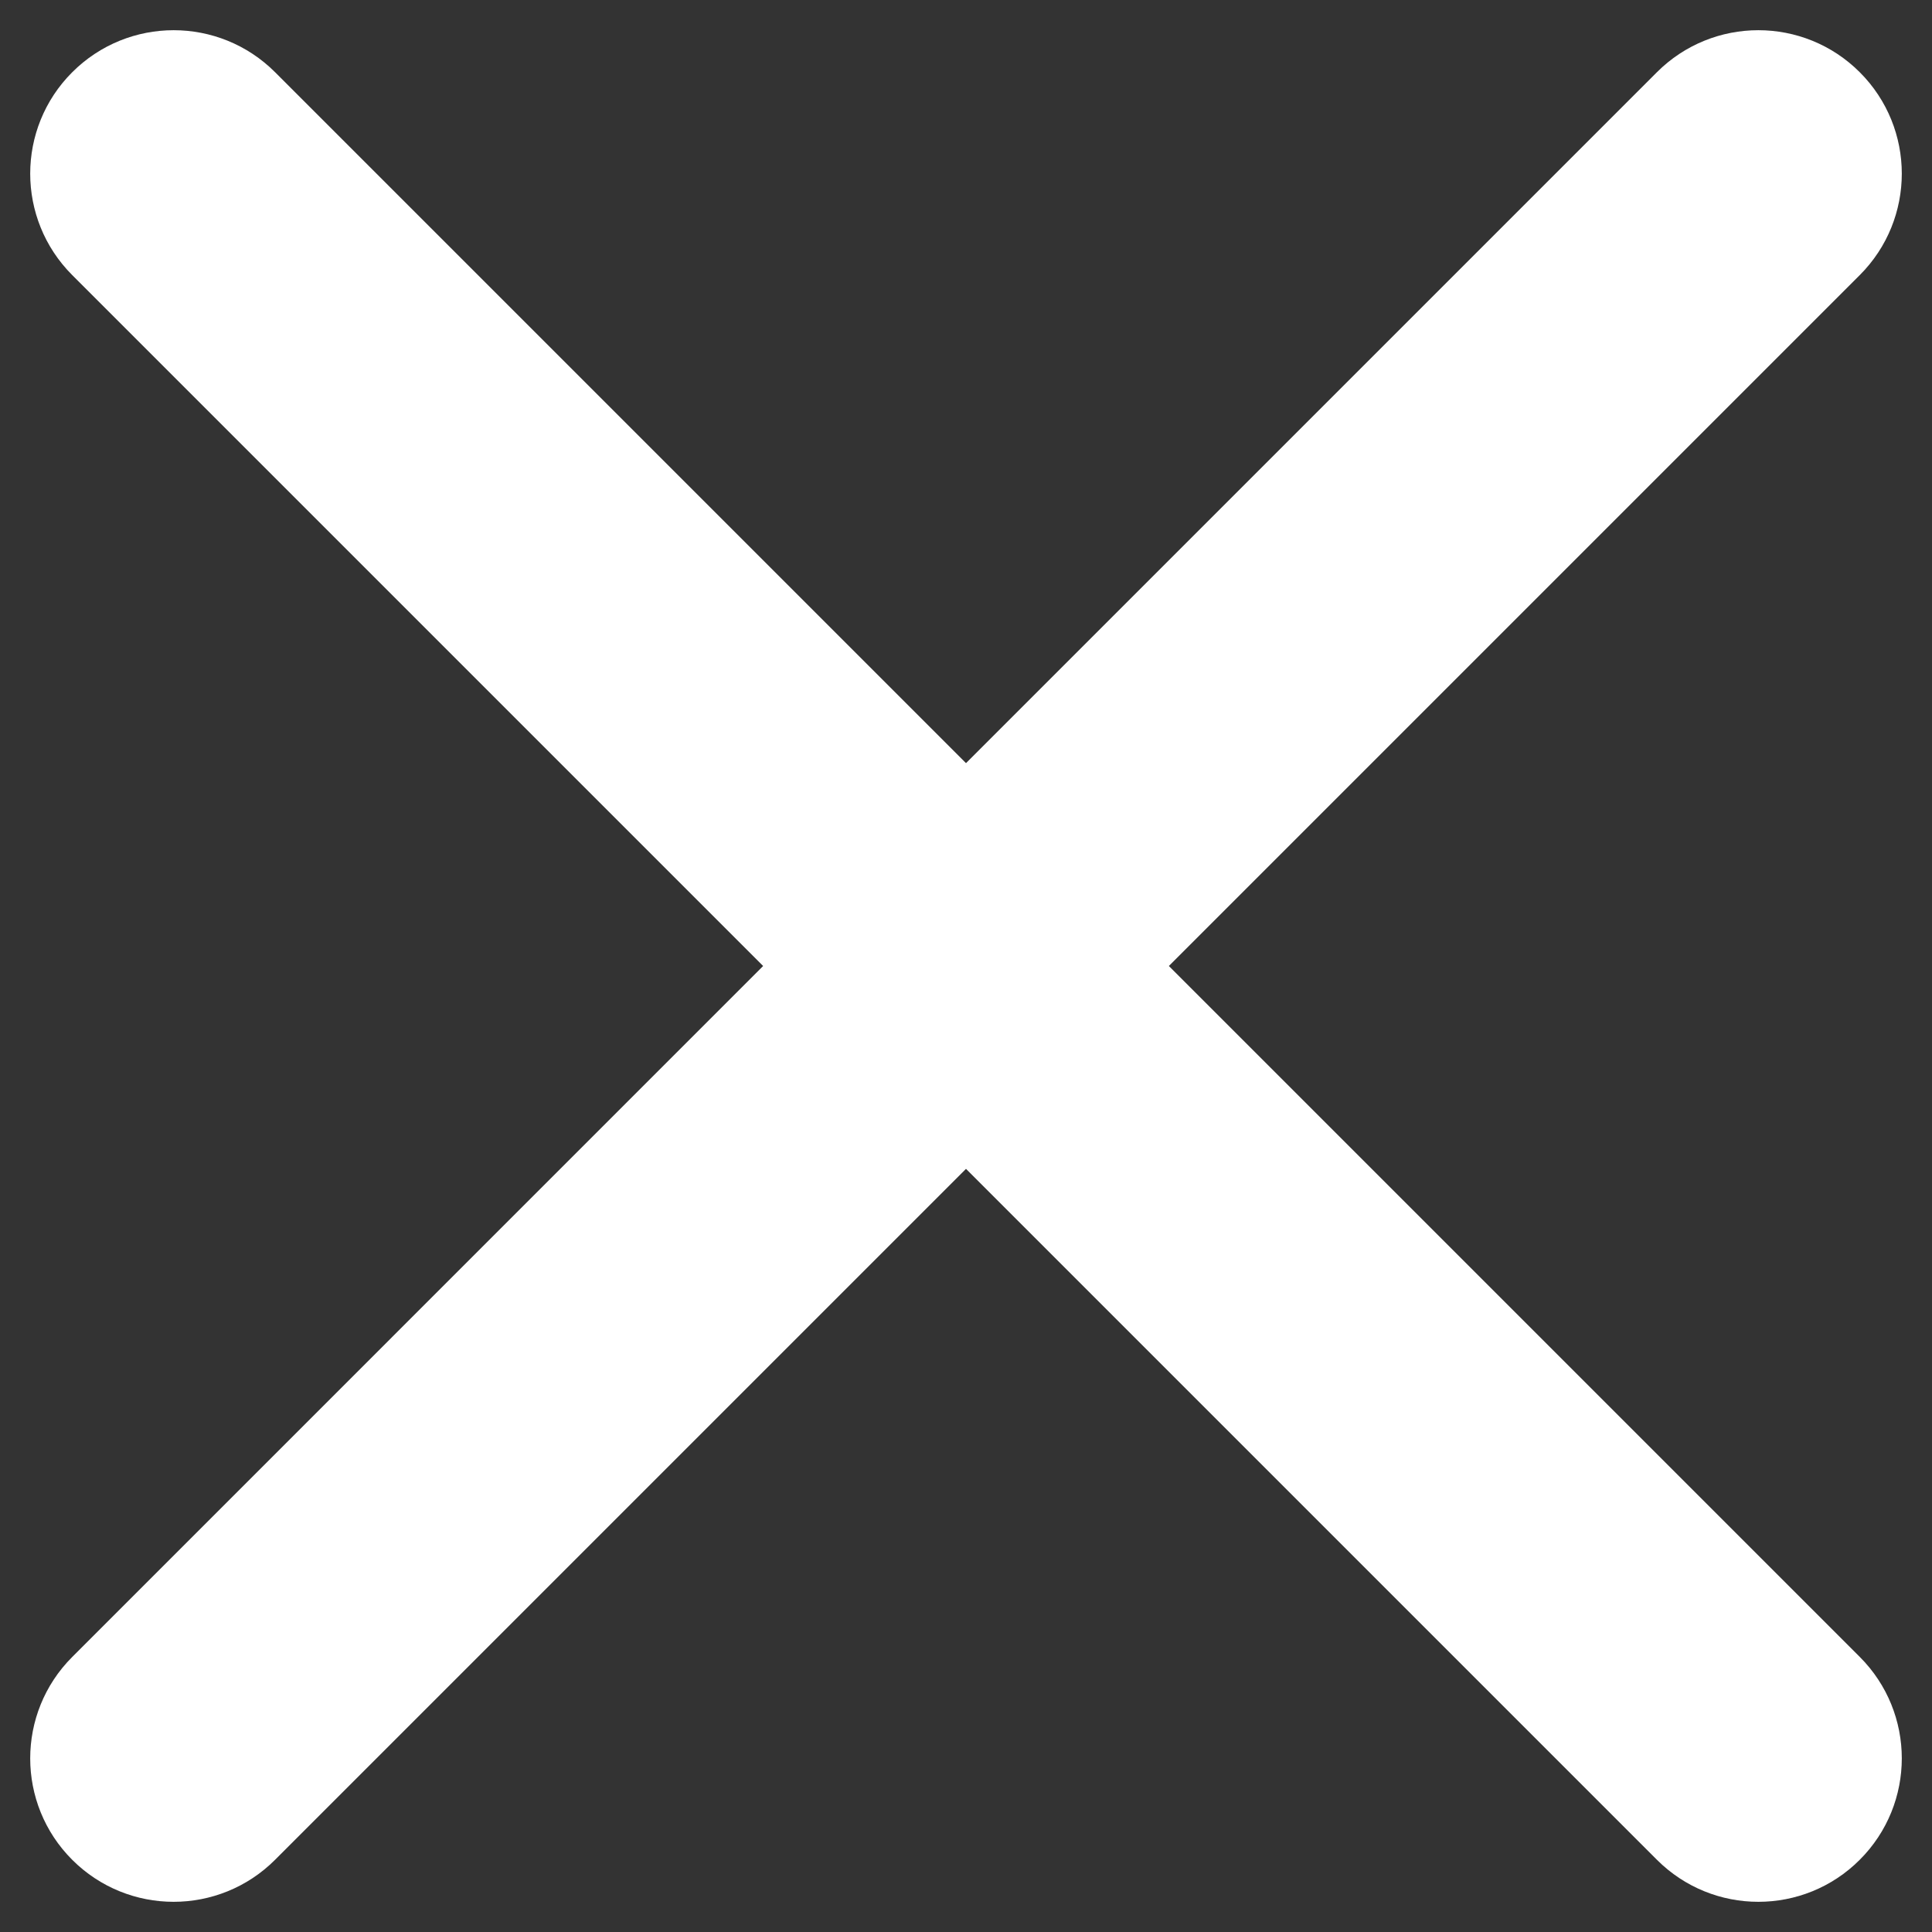<?xml version="1.0" encoding="UTF-8"?>
<svg width="32px" height="32px" viewBox="0 0 32 32" version="1.1" xmlns="http://www.w3.org/2000/svg" xmlns:xlink="http://www.w3.org/1999/xlink">
    <rect x="0" y="0" width="32" height="32" fill="#333333" stroke="none"/>
    <!-- Generator: sketchtool 49.1 (51147) - http://www.bohemiancoding.com/sketch -->
    <title>903B4100-DA5B-4535-BB85-DA12AAE7E843</title>
    <desc>Created with sketchtool.</desc>
    <defs></defs>
    <g id="z" stroke="none" stroke-width="1" fill="none" fill-rule="evenodd">
        <g id="1-2-Home-Page-Menu-click" transform="translate(-696, -40)" fill="#FFFFFF" fill-rule="nonzero" stroke="#FFFFFF">
            <g id="Group-26">
                <g id="Navigation" transform="translate(40, 29)">
                    <g id="close" transform="translate(657, 12)">
                        <path d="M17.653,15 L29.45,3.203 C30.183,2.47 30.183,1.282 29.45,0.55 C28.717,-0.183 27.53,-0.183 26.797,0.55 L15,12.347 L3.203,0.55 C2.47,-0.183 1.283,-0.183 0.55,0.55 C-0.183,1.282 -0.183,2.47 0.55,3.203 L12.347,15 L0.55,26.798 C-0.183,27.53 -0.183,28.719 0.55,29.451 C0.916,29.817 1.396,30 1.876,30 C2.356,30 2.836,29.817 3.203,29.45 L15,17.653 L26.797,29.45 C27.164,29.817 27.644,30 28.124,30 C28.604,30 29.084,29.817 29.45,29.45 C30.183,28.718 30.183,27.53 29.45,26.797 L17.653,15 Z" id="Shape"></path>
                    </g>
                </g>
            </g>
        </g>
    </g>
</svg>